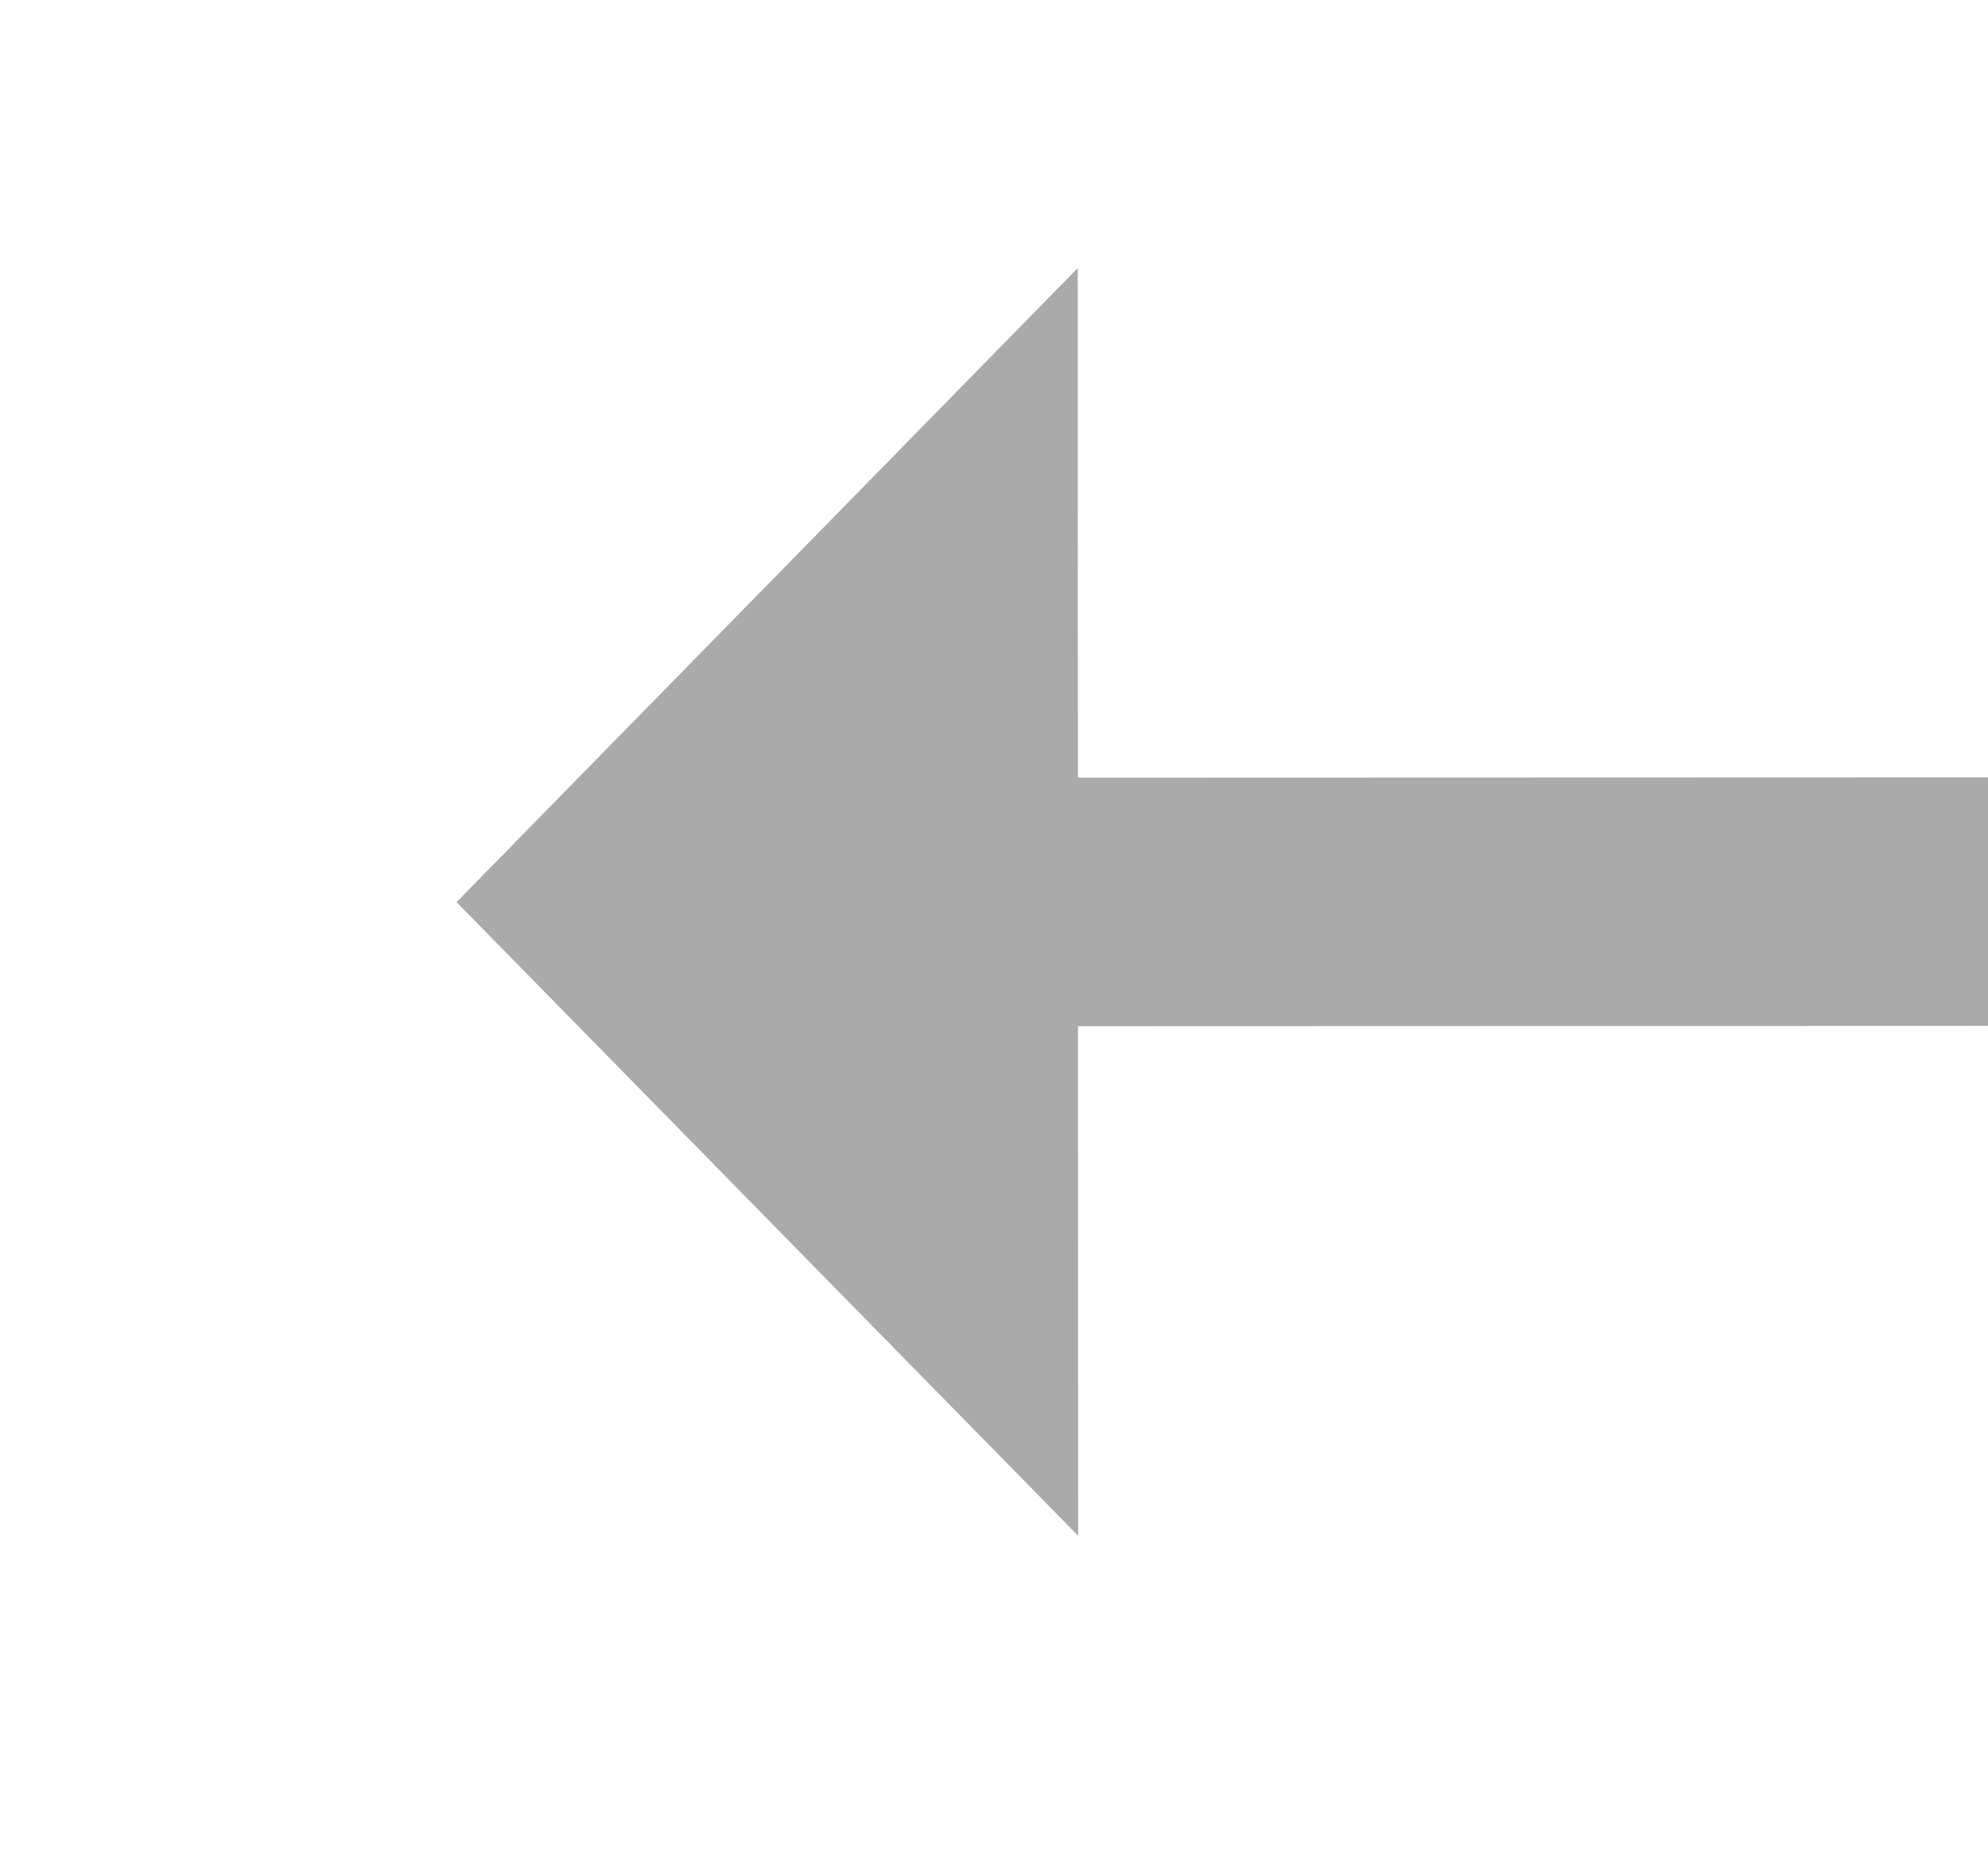 ﻿<?xml version="1.0" encoding="utf-8"?>
<svg version="1.1" xmlns:xlink="http://www.w3.org/1999/xlink" width="32px" height="30px" preserveAspectRatio="xMinYMid meet" viewBox="250 291  32 28" xmlns="http://www.w3.org/2000/svg">
  <g transform="matrix(-0.946 -0.326 0.326 -0.946 418.21 679.984 )">
    <path d="M 233.2 276  L 223 266  L 212.8 276  L 233.2 276  Z " fill-rule="nonzero" fill="#aaaaaa" stroke="none" transform="matrix(0.326 0.945 -0.945 0.326 452.921 4.936 )" />
    <path d="M 223 274  L 223 374  " stroke-width="4" stroke="#aaaaaa" fill="none" transform="matrix(0.326 0.945 -0.945 0.326 452.921 4.936 )" />
  </g>
</svg>